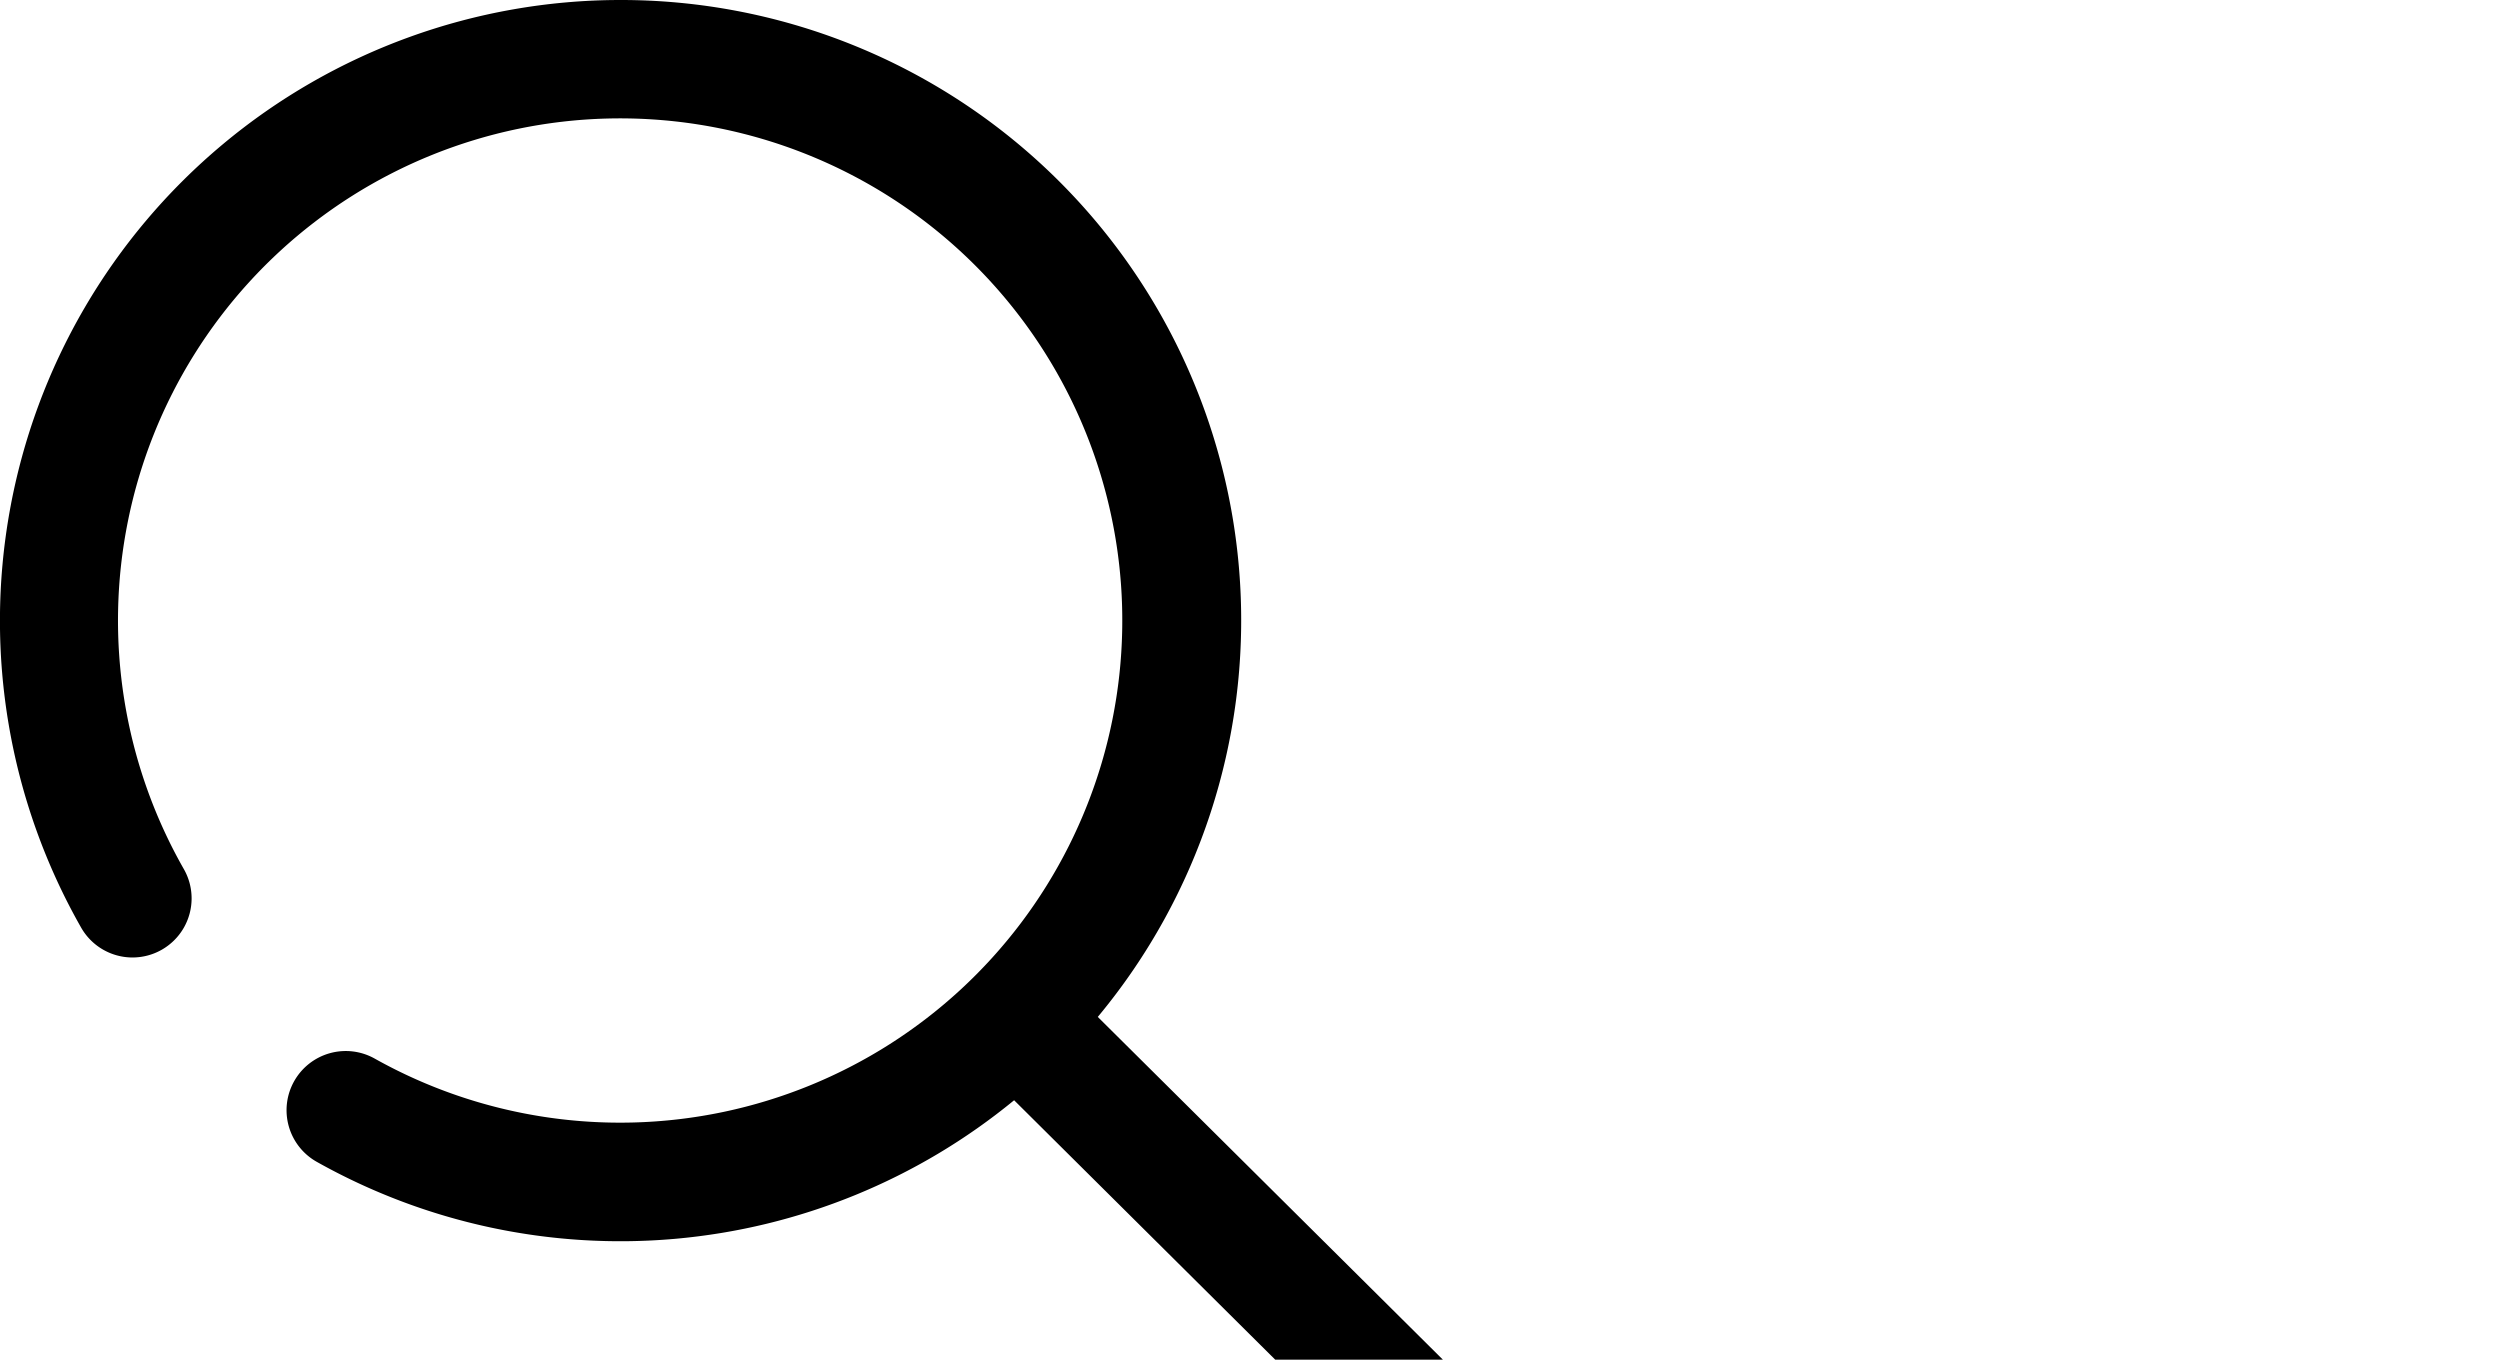 <svg id="Search" xmlns="http://www.w3.org/2000/svg" width="50.857" height="27.66" viewBox="0 0 50.857 27.66">
  <defs>
    <style>
      .cls-1 {
      }
    </style>
  </defs>
  <g id="Gruppe_11" data-name="Gruppe 11">
    <path id="Pfad_3" data-name="Pfad 3" class="cls-1" d="M12.624,0a12.618,12.618,0,0,1,9.708,20.687l8.092,8.037A1.2,1.2,0,1,1,28.73,30.43l-8.1-8.048A12.617,12.617,0,0,1,6.444,23.635a1.2,1.2,0,0,1,1.179-2.1A10.215,10.215,0,1,0,3.74,17.68a1.2,1.2,0,1,1-2.089,1.191A12.627,12.627,0,0,1,12.624,0Z" transform="translate(0)"/>
  </g>
</svg>
